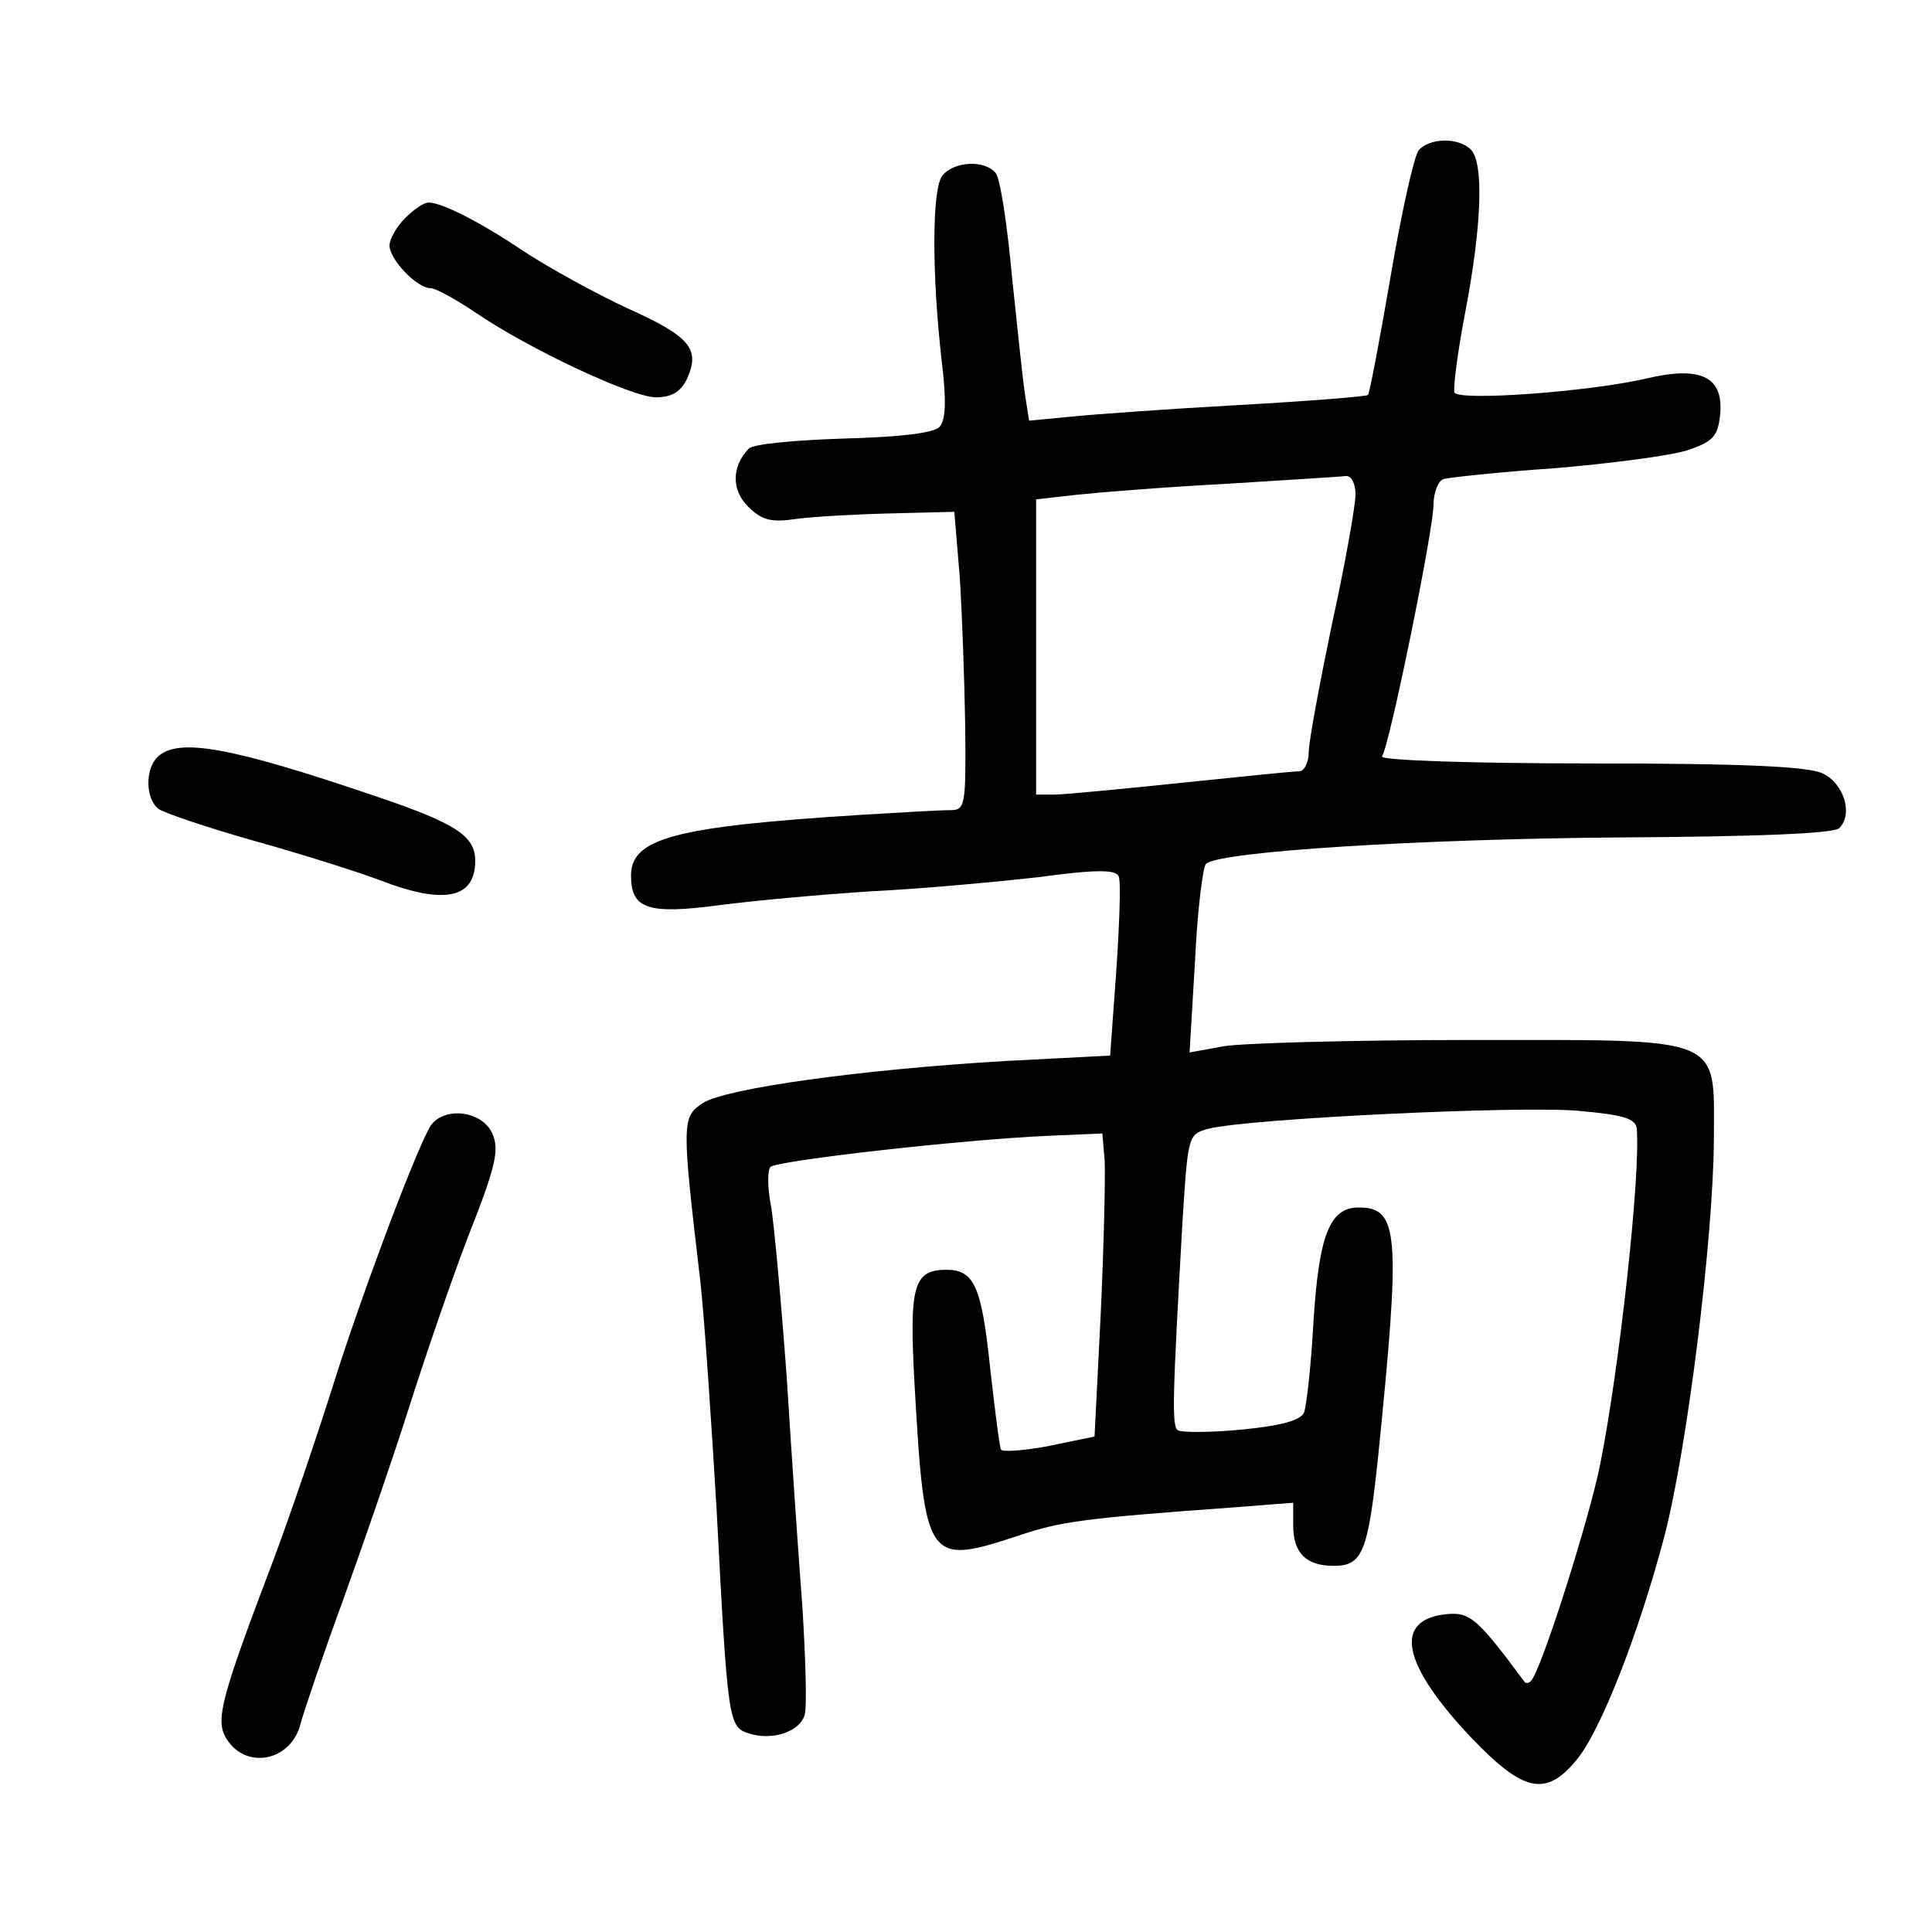 <?xml version="1.0" standalone="no"?>
<!DOCTYPE svg PUBLIC "-//W3C//DTD SVG 20010904//EN"
 "http://www.w3.org/TR/2001/REC-SVG-20010904/DTD/svg10.dtd">
<svg version="1.0" xmlns="http://www.w3.org/2000/svg"
 width="248pt" height="248pt" viewBox="0 0 248 248"
 preserveAspectRatio="xMidYMid meet">
<g transform="translate(0,248) scale(0.1,-0.1)"
fill="#000000" stroke="none">
<path d="M1821 2287 c-6 -8 -22 -80 -36 -162 -14 -82 -27 -150 -29 -152 -2 -2
-78 -8 -167 -13 -90 -5 -187 -12 -216 -15 l-52 -5 -5 32 c-3 18 -10 87 -17
153 -6 66 -15 126 -21 133 -14 17 -53 15 -68 -3 -14 -16 -14 -127 -1 -240 6
-50 5 -74 -3 -83 -8 -8 -50 -13 -124 -15 -62 -2 -116 -7 -121 -13 -22 -23 -22
-53 -1 -74 18 -18 30 -21 63 -16 23 3 78 6 122 7 l80 2 7 -84 c3 -46 6 -132 7
-191 1 -106 0 -108 -21 -108 -13 0 -63 -3 -113 -6 -239 -15 -295 -30 -295 -78
0 -43 22 -50 113 -38 45 6 134 14 197 18 63 3 159 12 213 18 73 10 100 10 103
1 3 -6 1 -60 -3 -120 l-8 -110 -135 -7 c-186 -11 -358 -35 -388 -54 -27 -18
-27 -25 -3 -229 5 -44 14 -177 21 -295 14 -268 15 -277 41 -285 30 -10 66 2
72 24 3 11 1 73 -3 138 -5 65 -14 197 -20 293 -7 96 -16 195 -20 220 -5 25 -5
48 -1 52 7 8 244 35 356 40 l70 3 3 -35 c1 -19 -1 -107 -5 -195 l-8 -159 -58
-12 c-31 -6 -59 -8 -62 -5 -2 4 -8 51 -14 105 -11 104 -20 126 -56 126 -43 0
-48 -21 -41 -148 13 -228 16 -232 134 -193 54 18 82 22 275 36 l77 6 0 -29 c0
-35 16 -52 52 -52 37 0 44 17 57 140 29 287 27 320 -25 320 -37 0 -51 -35 -58
-147 -3 -56 -9 -108 -12 -116 -4 -10 -28 -17 -79 -22 -41 -4 -78 -4 -83 -1 -8
5 -7 41 6 270 7 108 7 110 33 117 49 13 402 30 476 23 57 -5 73 -10 74 -23 5
-58 -22 -306 -47 -431 -14 -70 -76 -266 -89 -278 -3 -3 -6 -3 -8 -1 -60 81
-70 90 -100 87 -69 -7 -58 -64 32 -159 66 -69 95 -76 134 -29 31 36 81 164
114 290 29 113 62 378 63 506 0 136 18 129 -314 129 -149 0 -291 -4 -315 -8
l-44 -8 7 118 c3 64 10 120 14 124 16 16 274 32 530 34 178 1 276 5 283 12 18
18 6 57 -21 70 -18 9 -99 13 -298 13 -153 0 -271 4 -268 9 10 15 66 291 66
322 0 16 6 32 13 34 6 2 71 9 143 14 72 6 148 16 170 23 33 11 39 18 42 45 5
49 -24 64 -95 47 -74 -17 -239 -29 -246 -18 -2 5 4 52 14 104 21 110 24 191 7
208 -16 16 -53 15 -67 -1z m-81 -442 c0 -13 -13 -88 -30 -165 -16 -77 -30
-152 -30 -165 0 -14 -6 -25 -12 -25 -7 0 -76 -7 -153 -15 -77 -8 -150 -15
-162 -15 l-23 0 0 189 0 190 53 6 c28 3 115 10 192 14 77 5 146 9 153 10 7 0
12 -10 12 -24z"/>
<path d="M520 2200 c-11 -11 -20 -27 -20 -35 0 -18 35 -55 53 -55 6 0 32 -14
57 -31 69 -47 201 -109 232 -109 20 0 32 7 40 24 17 38 4 54 -76 90 -41 19
-101 52 -133 73 -58 39 -106 63 -123 63 -6 0 -19 -9 -30 -20z"/>
<path d="M202 1508 c-16 -16 -15 -53 1 -66 6 -5 62 -24 122 -41 61 -17 134
-40 163 -51 83 -32 122 -23 122 25 0 32 -25 48 -125 82 -188 64 -257 77 -283
51z"/>
<path d="M551 1032 c-23 -43 -91 -226 -124 -332 -20 -63 -54 -164 -77 -225
-65 -171 -73 -201 -61 -224 24 -44 85 -33 97 17 4 15 28 86 54 157 26 72 64
182 84 245 20 63 54 163 77 223 36 91 40 111 31 132 -14 31 -66 35 -81 7z"/>
</g>
</svg>
